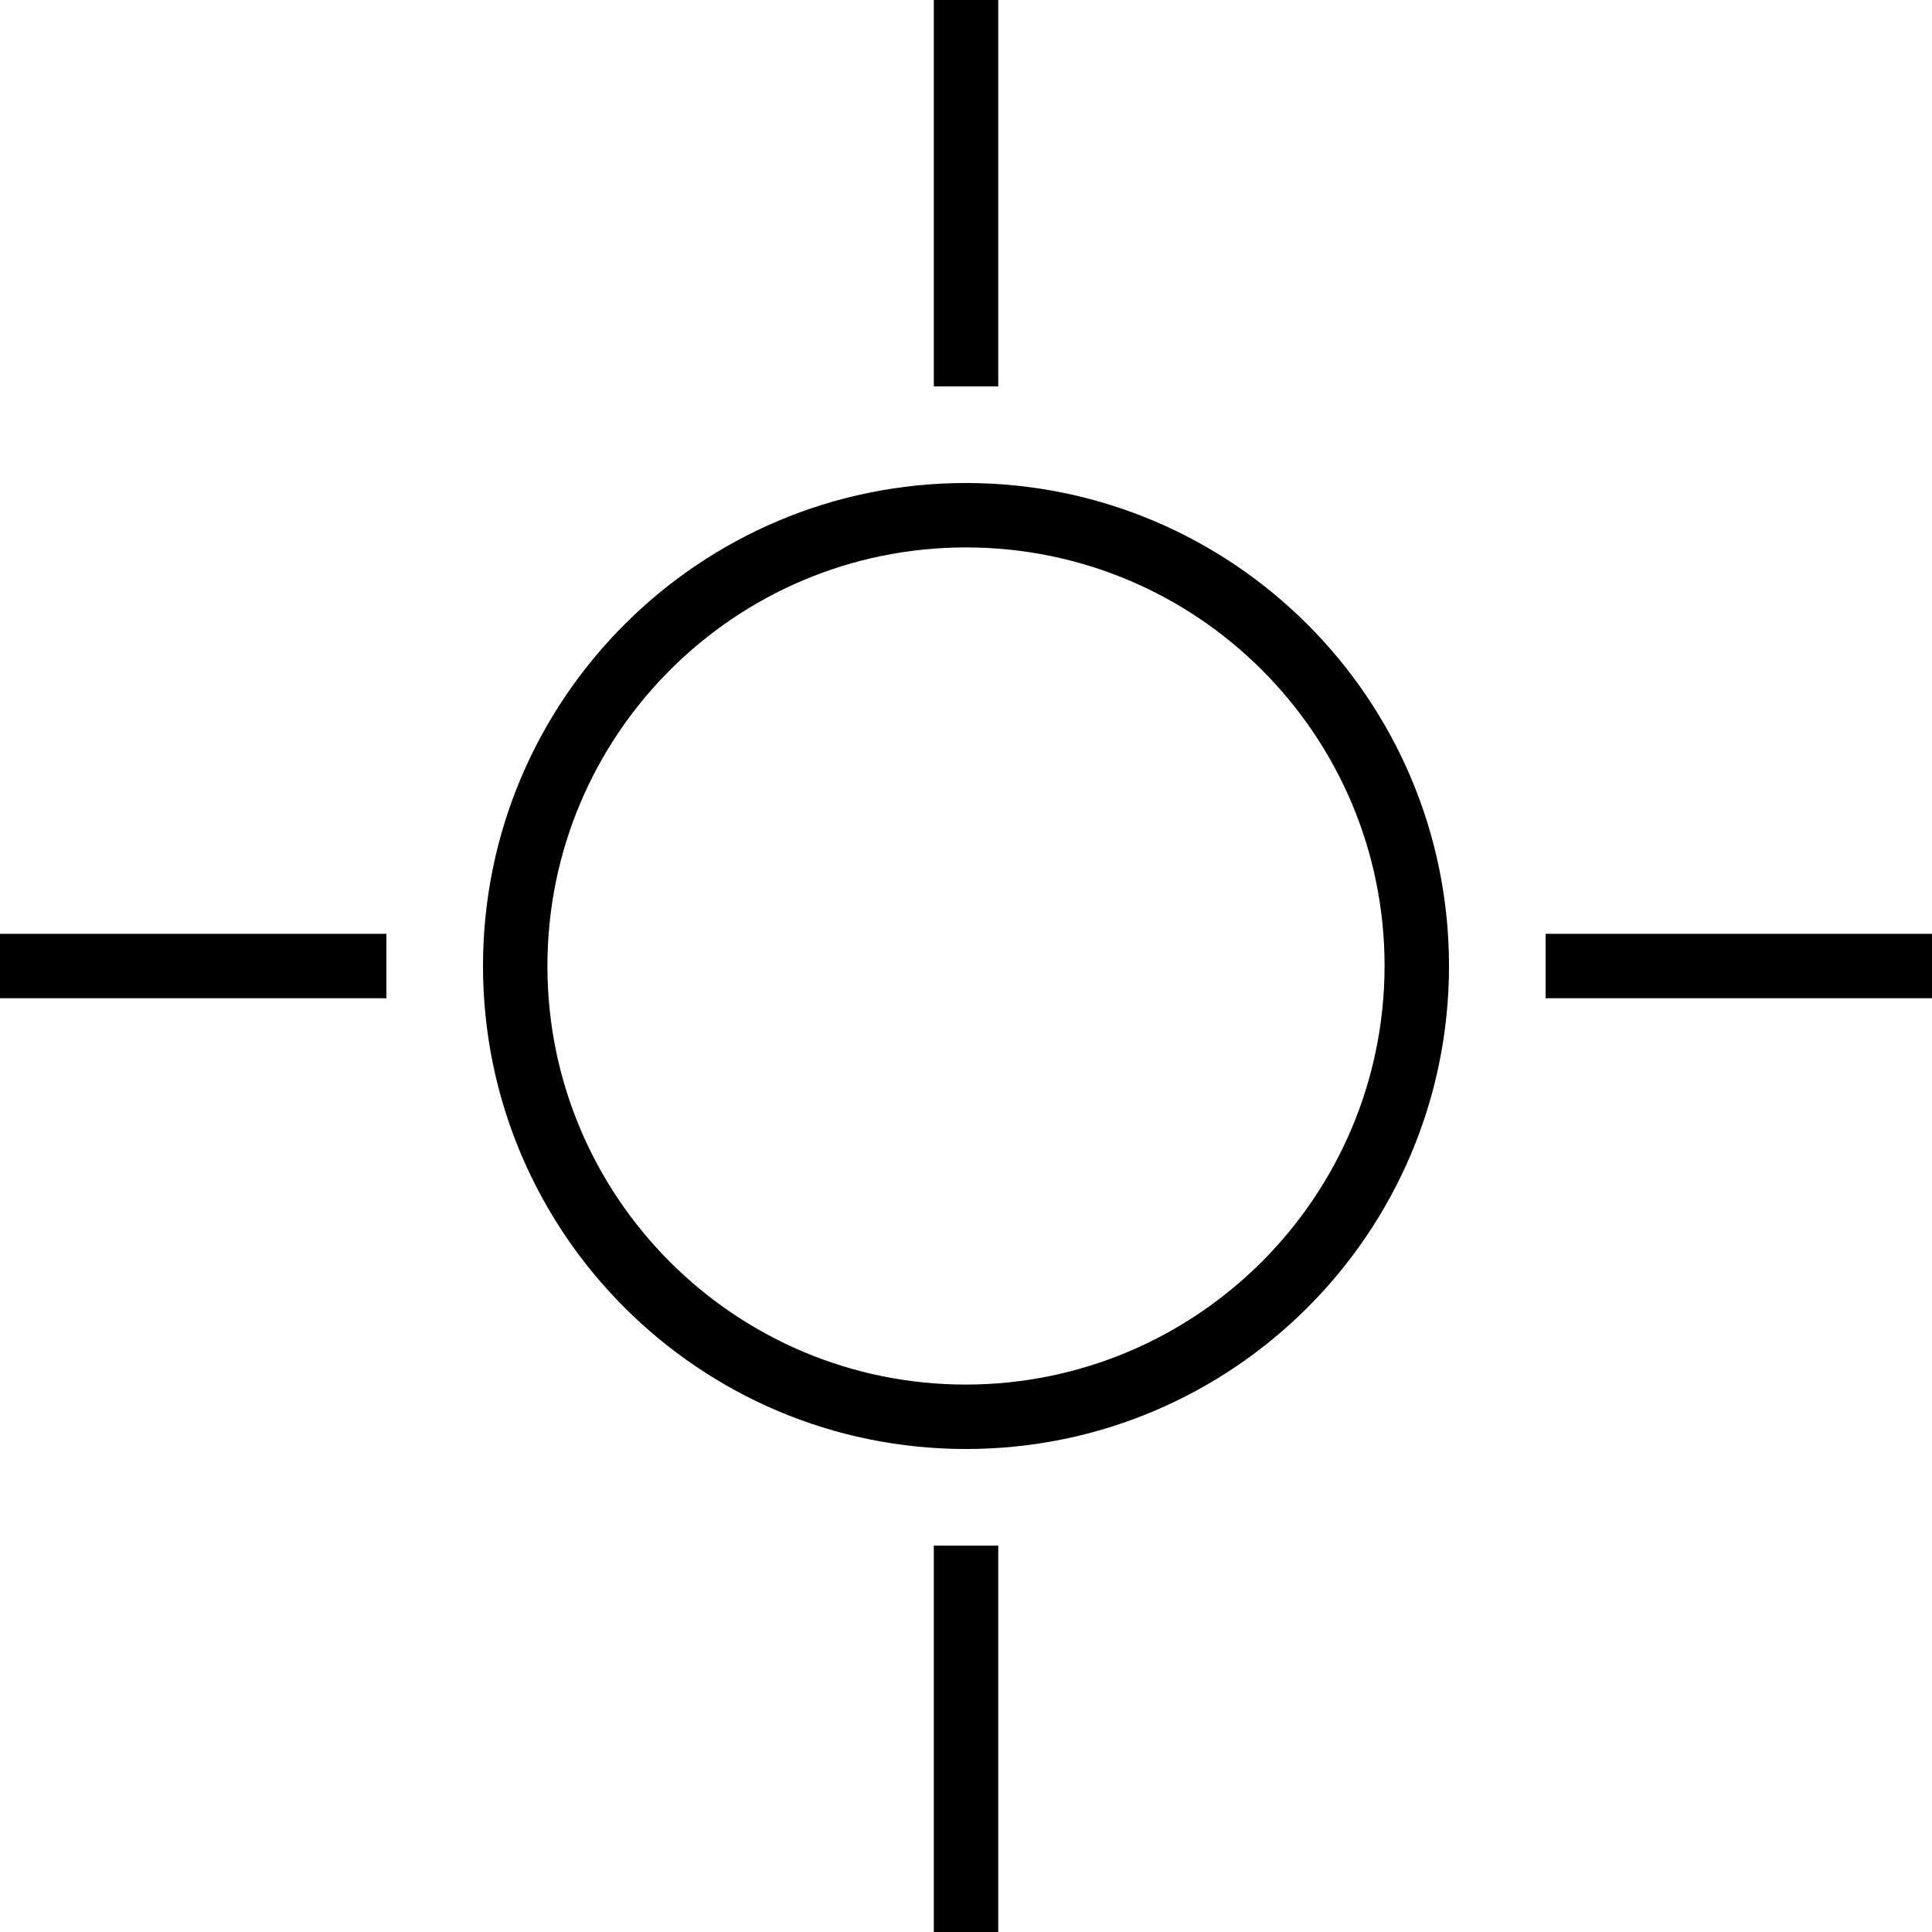 <!-- Generated by IcoMoon.io -->
<svg version="1.1" xmlns="http://www.w3.org/2000/svg" width="32" height="32" viewBox="0 0 32 32">
<title>sunny</title>
<path d="M16 8c-4.418 0-8 3.582-8 8s3.582 8 8 8c4.418 0 8-3.582 8-8v0c0-4.418-3.582-8-8-8v0zM16 22.933c-3.829 0-6.933-3.104-6.933-6.933s3.104-6.933 6.933-6.933c3.829 0 6.933 3.104 6.933 6.933v0c-0.006 3.827-3.107 6.927-6.933 6.933h-0.001z"></path>
<path d="M25.6 15.467h6.4v1.067h-6.4v-1.067z"></path>
<path d="M0 15.467h6.4v1.067h-6.4v-1.067z"></path>
<path d="M15.467 0h1.067v6.4h-1.067v-6.4z"></path>
<path d="M15.467 25.6h1.067v6.4h-1.067v-6.4z"></path>
</svg>
